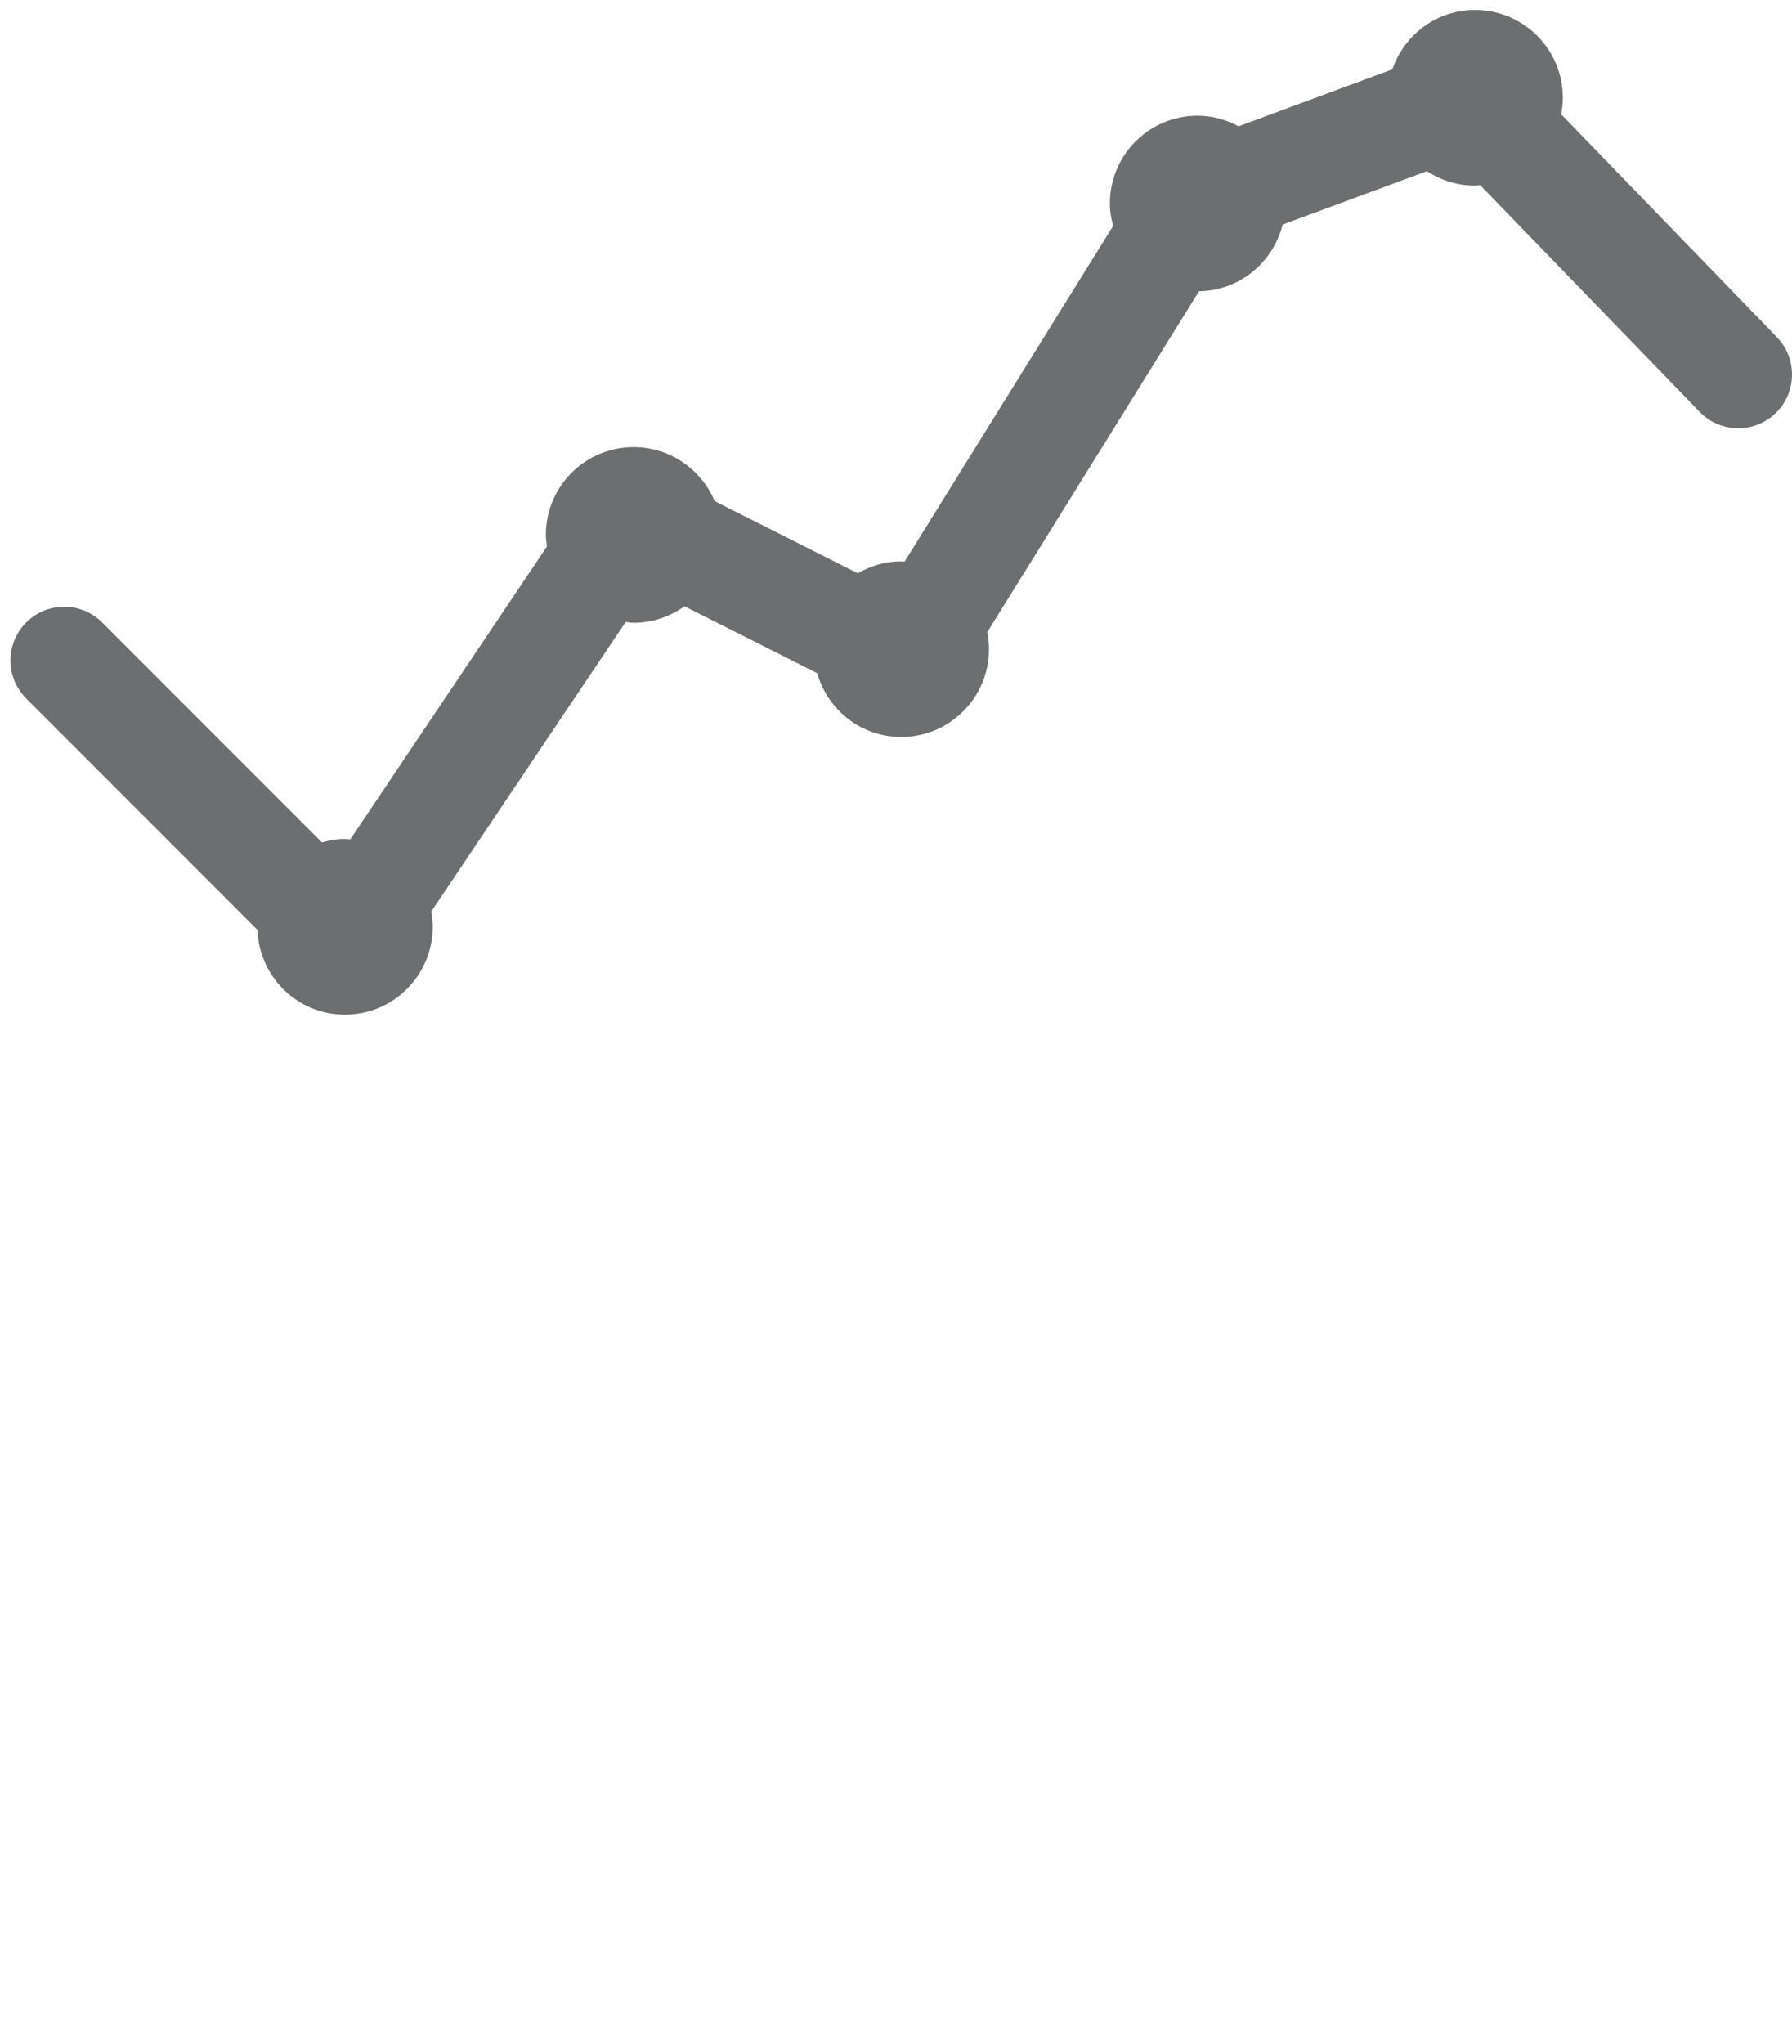 <svg version="1.1" id="Layer_1" xmlns="http://www.w3.org/2000/svg" xmlns:xlink="http://www.w3.org/1999/xlink" x="0px" y="0px"
	 width="361px" height="411.602px" viewBox="0 0 361 411.602" style="enable-background:new 0 0 361 411.602;" xml:space="preserve"
	><style type="text/css">
	.st0{fill:#6D6E70;}
</style><path class="st0" d="M357.952,67.881l-43.454-44.869c0.207-1.082,0.337-2.192,0.337-3.335C314.835,9.916,306.898,2,297.146,2
	c-7.759,0-14.271,5.023-16.654,11.965l-30.983,11.458c-2.473-1.315-5.251-2.129-8.243-2.129c-9.771,0-17.68,7.915-17.68,17.677
	c0,1.569,0.269,3.063,0.652,4.512l-42.013,67.603c-0.23-0.009-0.447-0.068-0.679-0.068c-3.203,0-6.165,0.917-8.754,2.404
	l-28.826-14.526c-2.67-6.38-8.976-10.869-16.327-10.869c-9.769,0-17.675,7.909-17.675,17.661c0,0.794,0.132,1.551,0.233,2.317
	l-39.651,59.023c-0.36-0.022-0.702-0.108-1.068-0.108c-1.611,0-3.142,0.285-4.624,0.688l-44.273-44.278
	c-4.223-4.223-11.074-4.228-15.302,0c-4.226,4.226-4.226,11.077,0,15.302l46.591,46.595c0.34,9.471,8.055,17.065,17.609,17.065
	c9.762,0,17.698-7.927,17.698-17.698c0-1.045-0.134-2.057-0.309-3.053l39.174-58.313c0.535,0.049,1.05,0.161,1.598,0.161
	c3.83,0,7.354-1.25,10.252-3.323l26.736,13.472c2.117,7.4,8.843,12.846,16.919,12.846c9.762,0,17.689-7.923,17.689-17.703
	c0-1.168-0.128-2.306-0.345-3.411l42.651-68.629c8.159-0.128,14.951-5.804,16.841-13.426l29.081-10.755
	c2.783,1.829,6.102,2.91,9.682,2.91c0.354,0,0.685-0.084,1.033-0.104l44.228,45.666c4.159,4.297,11.008,4.396,15.3,0.246
	C362.001,79.024,362.109,72.173,357.952,67.881z"/></svg>

